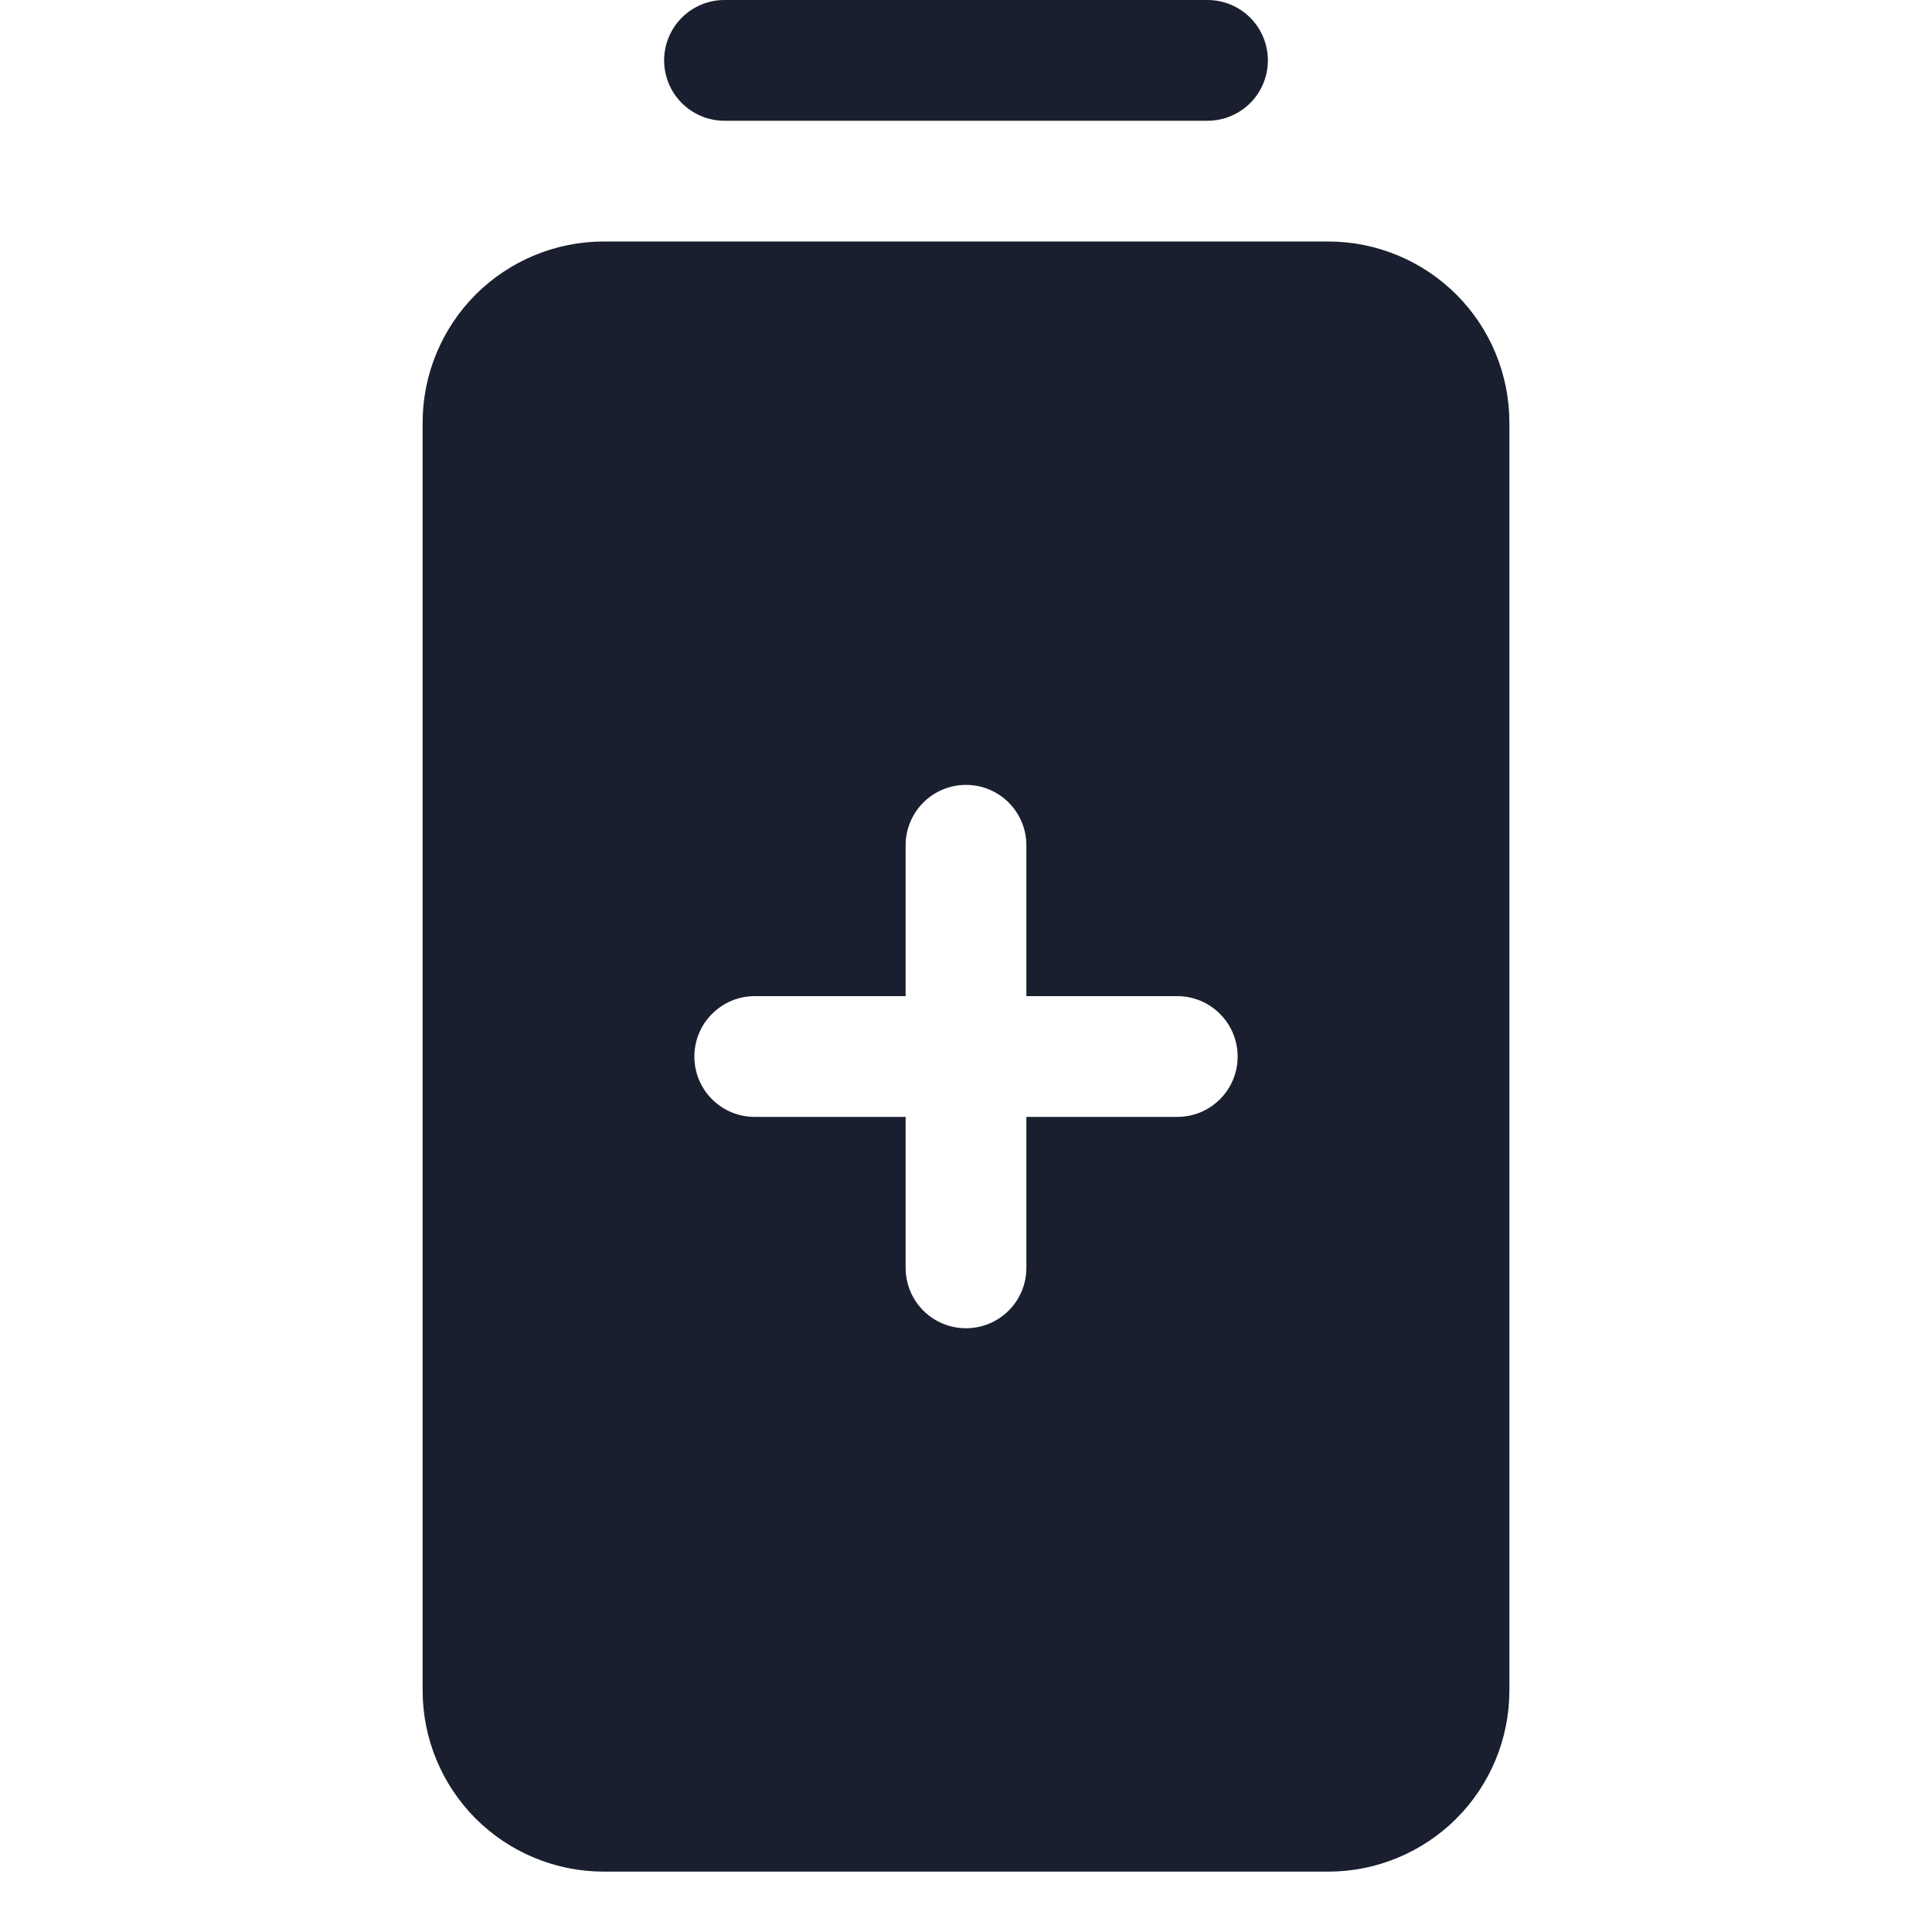 <svg width="20" height="20" viewBox="0 0 20 20" fill="none" xmlns="http://www.w3.org/2000/svg">
<path d="M6.875 0.625C6.875 0.459 6.941 0.3 7.058 0.183C7.175 0.066 7.334 0 7.5 0L12.5 0C12.666 0 12.825 0.066 12.942 0.183C13.059 0.3 13.125 0.459 13.125 0.625C13.125 0.791 13.059 0.95 12.942 1.067C12.825 1.184 12.666 1.25 12.5 1.25H7.5C7.334 1.25 7.175 1.184 7.058 1.067C6.941 0.95 6.875 0.791 6.875 0.625ZM15.625 4.375V17.5C15.625 17.997 15.428 18.474 15.076 18.826C14.724 19.177 14.247 19.375 13.75 19.375H6.25C5.753 19.375 5.276 19.177 4.924 18.826C4.573 18.474 4.375 17.997 4.375 17.5V4.375C4.375 3.878 4.573 3.401 4.924 3.049C5.276 2.698 5.753 2.5 6.25 2.5H13.75C14.247 2.5 14.724 2.698 15.076 3.049C15.428 3.401 15.625 3.878 15.625 4.375ZM12.812 10.938C12.812 10.772 12.747 10.613 12.629 10.496C12.512 10.378 12.353 10.312 12.188 10.312H10.625V8.75C10.625 8.584 10.559 8.425 10.442 8.308C10.325 8.191 10.166 8.125 10 8.125C9.834 8.125 9.675 8.191 9.558 8.308C9.441 8.425 9.375 8.584 9.375 8.75V10.312H7.812C7.647 10.312 7.488 10.378 7.371 10.496C7.253 10.613 7.188 10.772 7.188 10.938C7.188 11.103 7.253 11.262 7.371 11.379C7.488 11.497 7.647 11.562 7.812 11.562H9.375V13.125C9.375 13.291 9.441 13.45 9.558 13.567C9.675 13.684 9.834 13.75 10 13.75C10.166 13.75 10.325 13.684 10.442 13.567C10.559 13.45 10.625 13.291 10.625 13.125V11.562H12.188C12.353 11.562 12.512 11.497 12.629 11.379C12.747 11.262 12.812 11.103 12.812 10.938Z" fill="#191F2E"/>
</svg>
